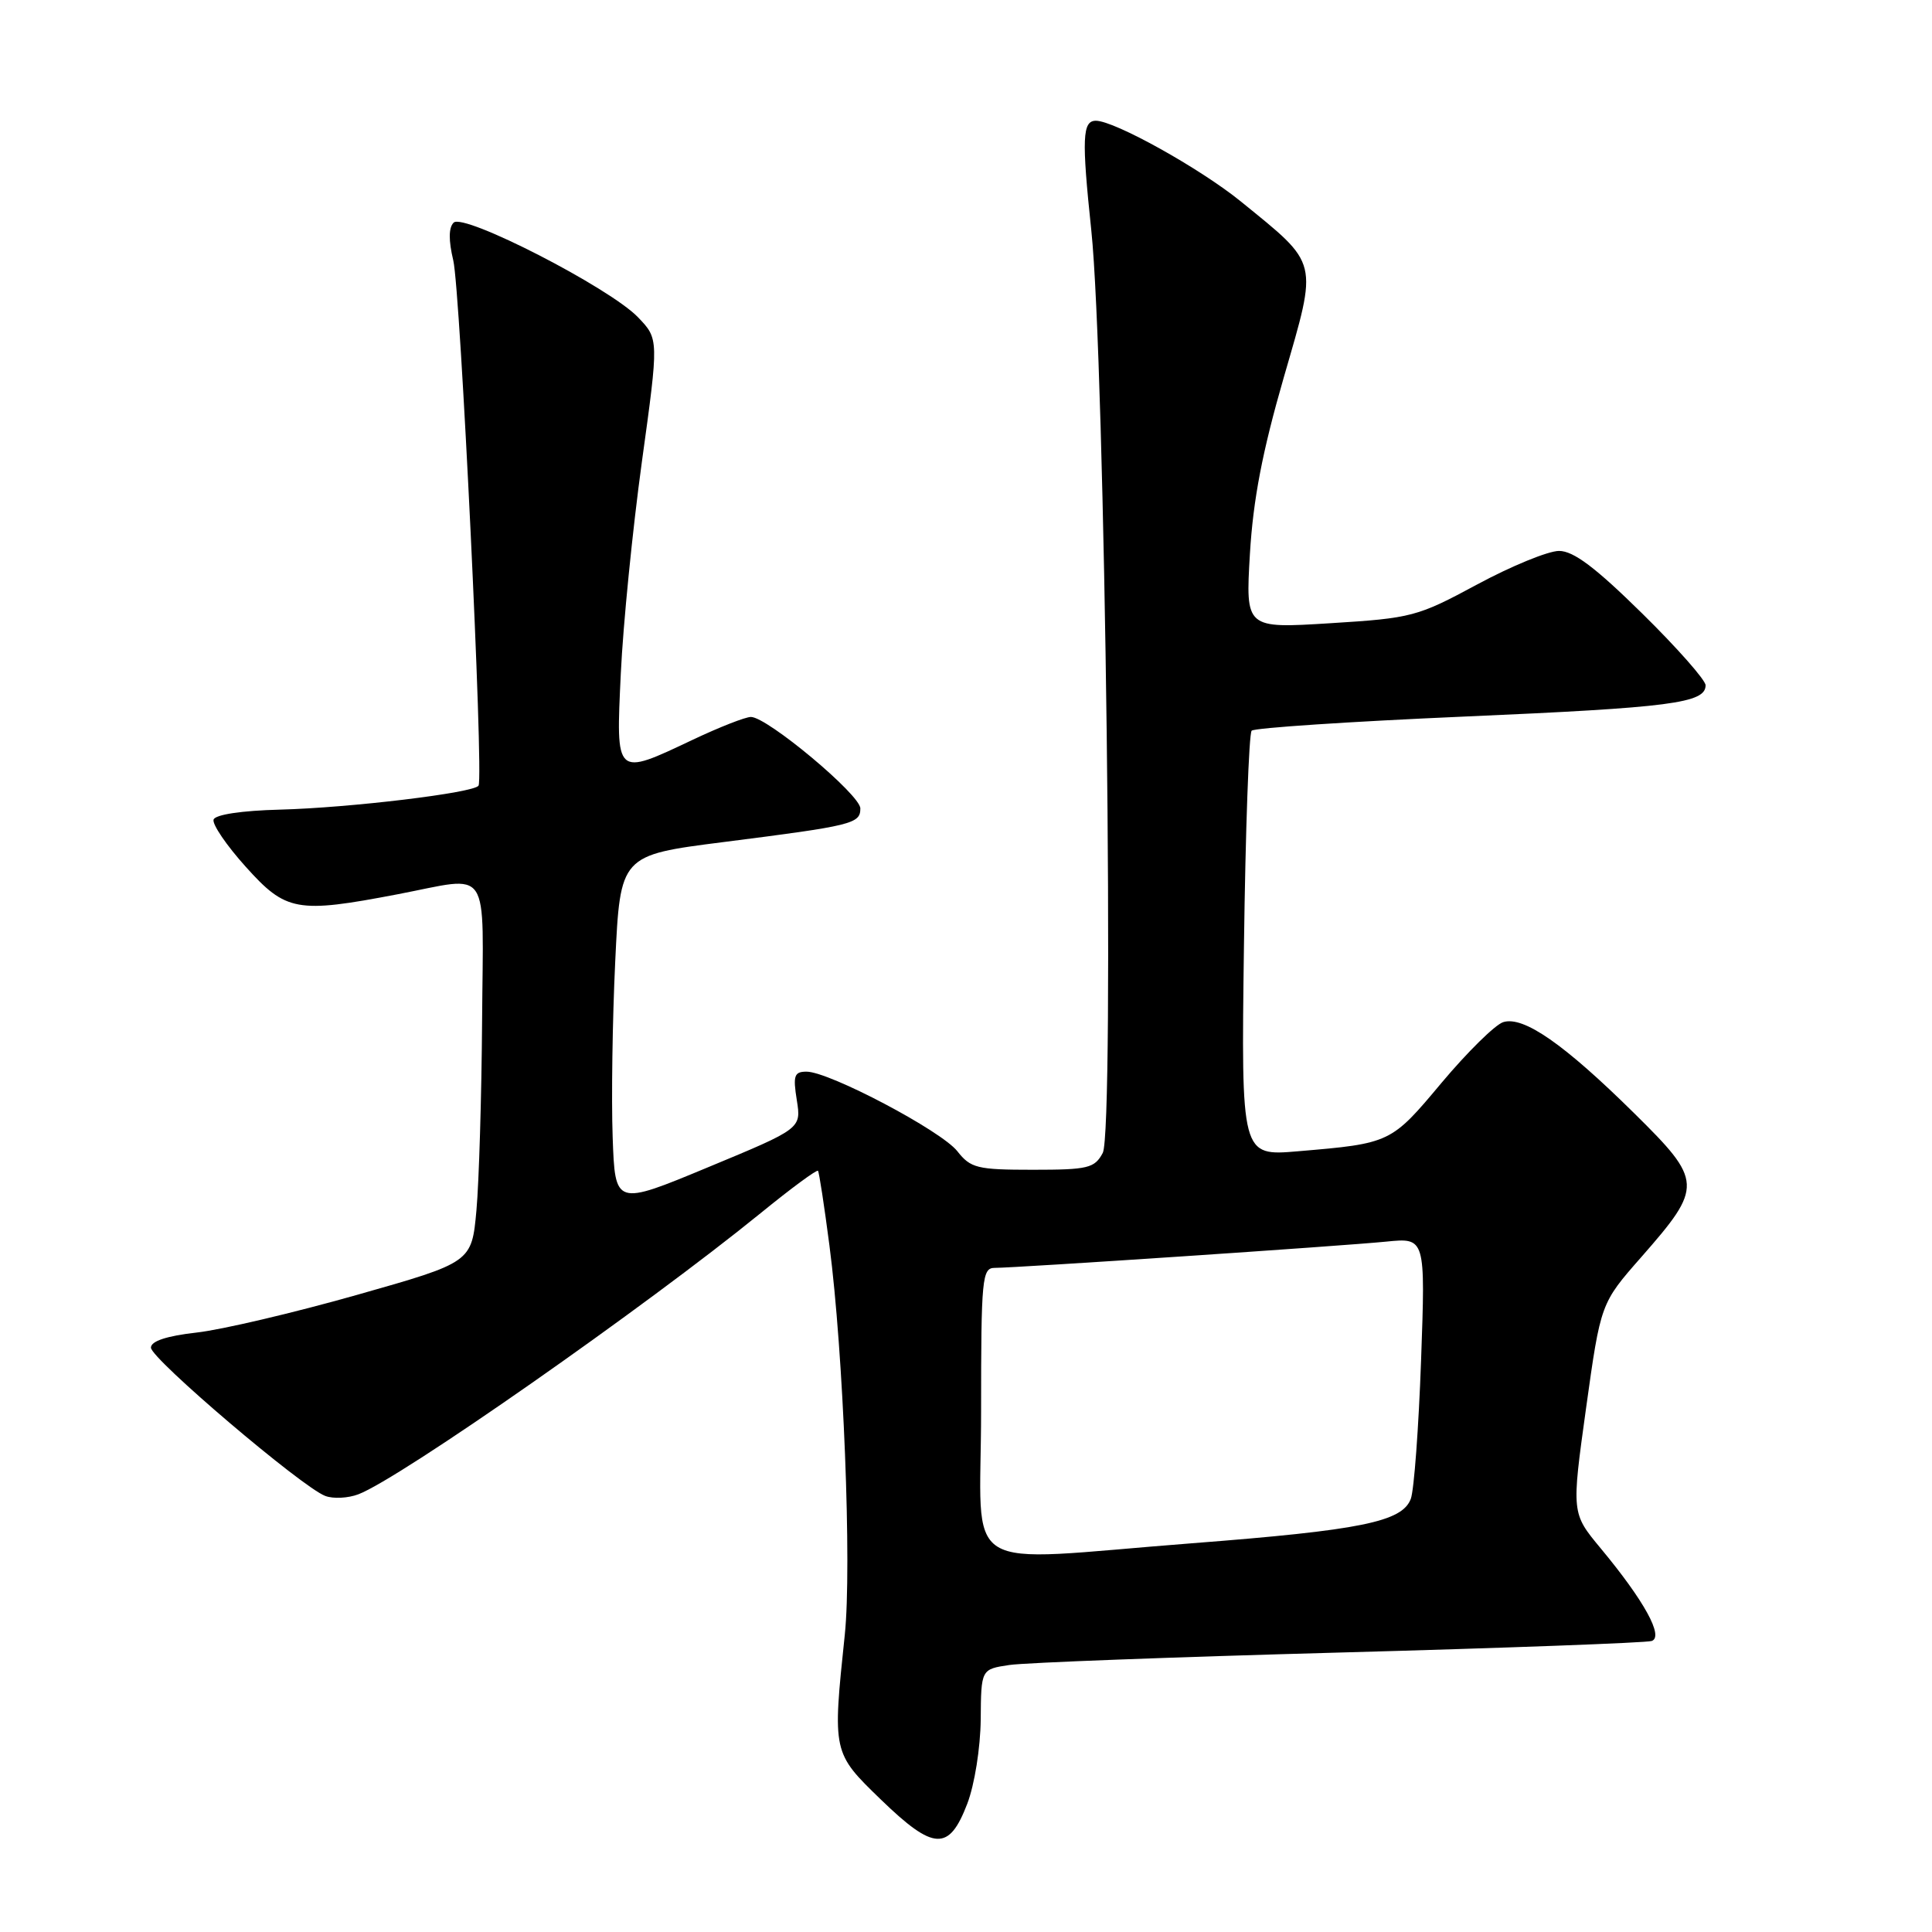 <?xml version="1.0" encoding="UTF-8" standalone="no"?>
<!DOCTYPE svg PUBLIC "-//W3C//DTD SVG 1.1//EN" "http://www.w3.org/Graphics/SVG/1.1/DTD/svg11.dtd" >
<svg xmlns="http://www.w3.org/2000/svg" xmlns:xlink="http://www.w3.org/1999/xlink" version="1.1" viewBox="0 0 256 256">
 <g >
 <path fill="currentColor"
d=" M 128.17 239.00 C 129.14 236.46 129.91 231.60 129.95 227.84 C 130.00 221.18 130.00 221.18 133.75 220.62 C 135.81 220.31 155.50 219.57 177.50 218.97 C 199.50 218.37 218.11 217.68 218.85 217.44 C 220.50 216.89 217.88 212.12 212.09 205.15 C 208.23 200.50 208.23 200.50 210.16 186.60 C 212.10 172.69 212.10 172.69 217.48 166.57 C 225.69 157.21 225.66 156.51 216.54 147.51 C 207.24 138.33 201.86 134.59 199.18 135.44 C 198.11 135.78 194.44 139.40 191.02 143.47 C 184.32 151.48 184.26 151.51 171.98 152.55 C 164.46 153.19 164.46 153.19 164.83 125.35 C 165.03 110.03 165.49 97.20 165.85 96.82 C 166.21 96.45 178.88 95.61 194.00 94.95 C 221.42 93.76 226.00 93.17 226.00 90.80 C 226.00 90.12 222.22 85.83 217.59 81.28 C 211.40 75.19 208.50 73.00 206.58 73.00 C 205.15 73.00 200.27 75.00 195.74 77.44 C 187.82 81.71 187.07 81.91 176.27 82.58 C 165.04 83.28 165.04 83.28 165.62 73.39 C 166.05 66.19 167.27 59.83 170.11 50.00 C 174.65 34.31 174.86 35.19 164.41 26.69 C 159.04 22.33 147.68 16.00 145.21 16.00 C 143.42 16.00 143.32 18.33 144.60 30.50 C 146.44 47.83 147.70 149.82 146.12 152.77 C 145.04 154.79 144.18 155.00 136.86 155.00 C 129.48 155.00 128.62 154.79 126.85 152.54 C 124.72 149.83 109.88 142.00 106.87 142.00 C 105.24 142.00 105.06 142.52 105.58 145.77 C 106.18 149.54 106.18 149.54 93.84 154.66 C 81.50 159.79 81.50 159.79 81.18 150.64 C 81.00 145.61 81.15 135.16 81.52 127.41 C 82.19 113.32 82.19 113.32 95.85 111.58 C 113.00 109.40 114.00 109.15 114.00 107.12 C 114.00 105.31 101.66 95.00 99.50 95.00 C 98.77 95.00 95.33 96.35 91.84 98.00 C 81.48 102.90 81.61 103.02 82.26 89.25 C 82.56 82.79 83.82 70.17 85.05 61.21 C 87.30 44.92 87.30 44.92 84.55 42.05 C 80.80 38.13 61.43 28.19 60.11 29.50 C 59.44 30.16 59.43 31.86 60.06 34.50 C 61.00 38.39 64.11 102.90 63.41 104.10 C 62.87 105.05 46.35 107.04 37.08 107.28 C 32.01 107.41 28.52 107.94 28.30 108.60 C 28.10 109.21 30.01 112.02 32.56 114.85 C 37.89 120.79 39.34 121.05 52.66 118.50 C 65.23 116.10 64.02 114.29 63.88 135.25 C 63.81 145.29 63.47 156.60 63.13 160.38 C 62.50 167.27 62.50 167.27 47.30 171.58 C 38.94 173.95 29.38 176.20 26.05 176.57 C 22.06 177.02 20.00 177.71 20.00 178.57 C 20.00 180.03 40.04 197.08 43.10 198.22 C 44.15 198.62 46.13 198.52 47.49 198.00 C 53.01 195.91 85.49 173.19 100.81 160.73 C 104.82 157.46 108.24 154.94 108.39 155.14 C 108.54 155.34 109.22 159.78 109.90 165.00 C 111.76 179.16 112.88 207.62 111.94 216.60 C 110.30 232.24 110.30 232.24 116.75 238.48 C 123.74 245.24 125.75 245.33 128.17 239.00 Z  M 130.00 187.00 C 130.00 169.34 130.13 168.00 131.81 168.00 C 134.65 168.00 177.92 165.10 183.69 164.52 C 188.88 164.00 188.88 164.00 188.30 180.25 C 187.98 189.19 187.37 197.44 186.94 198.60 C 185.81 201.65 180.32 202.76 157.96 204.49 C 126.49 206.92 130.00 209.11 130.00 187.00 Z "/>
</g>
</svg>